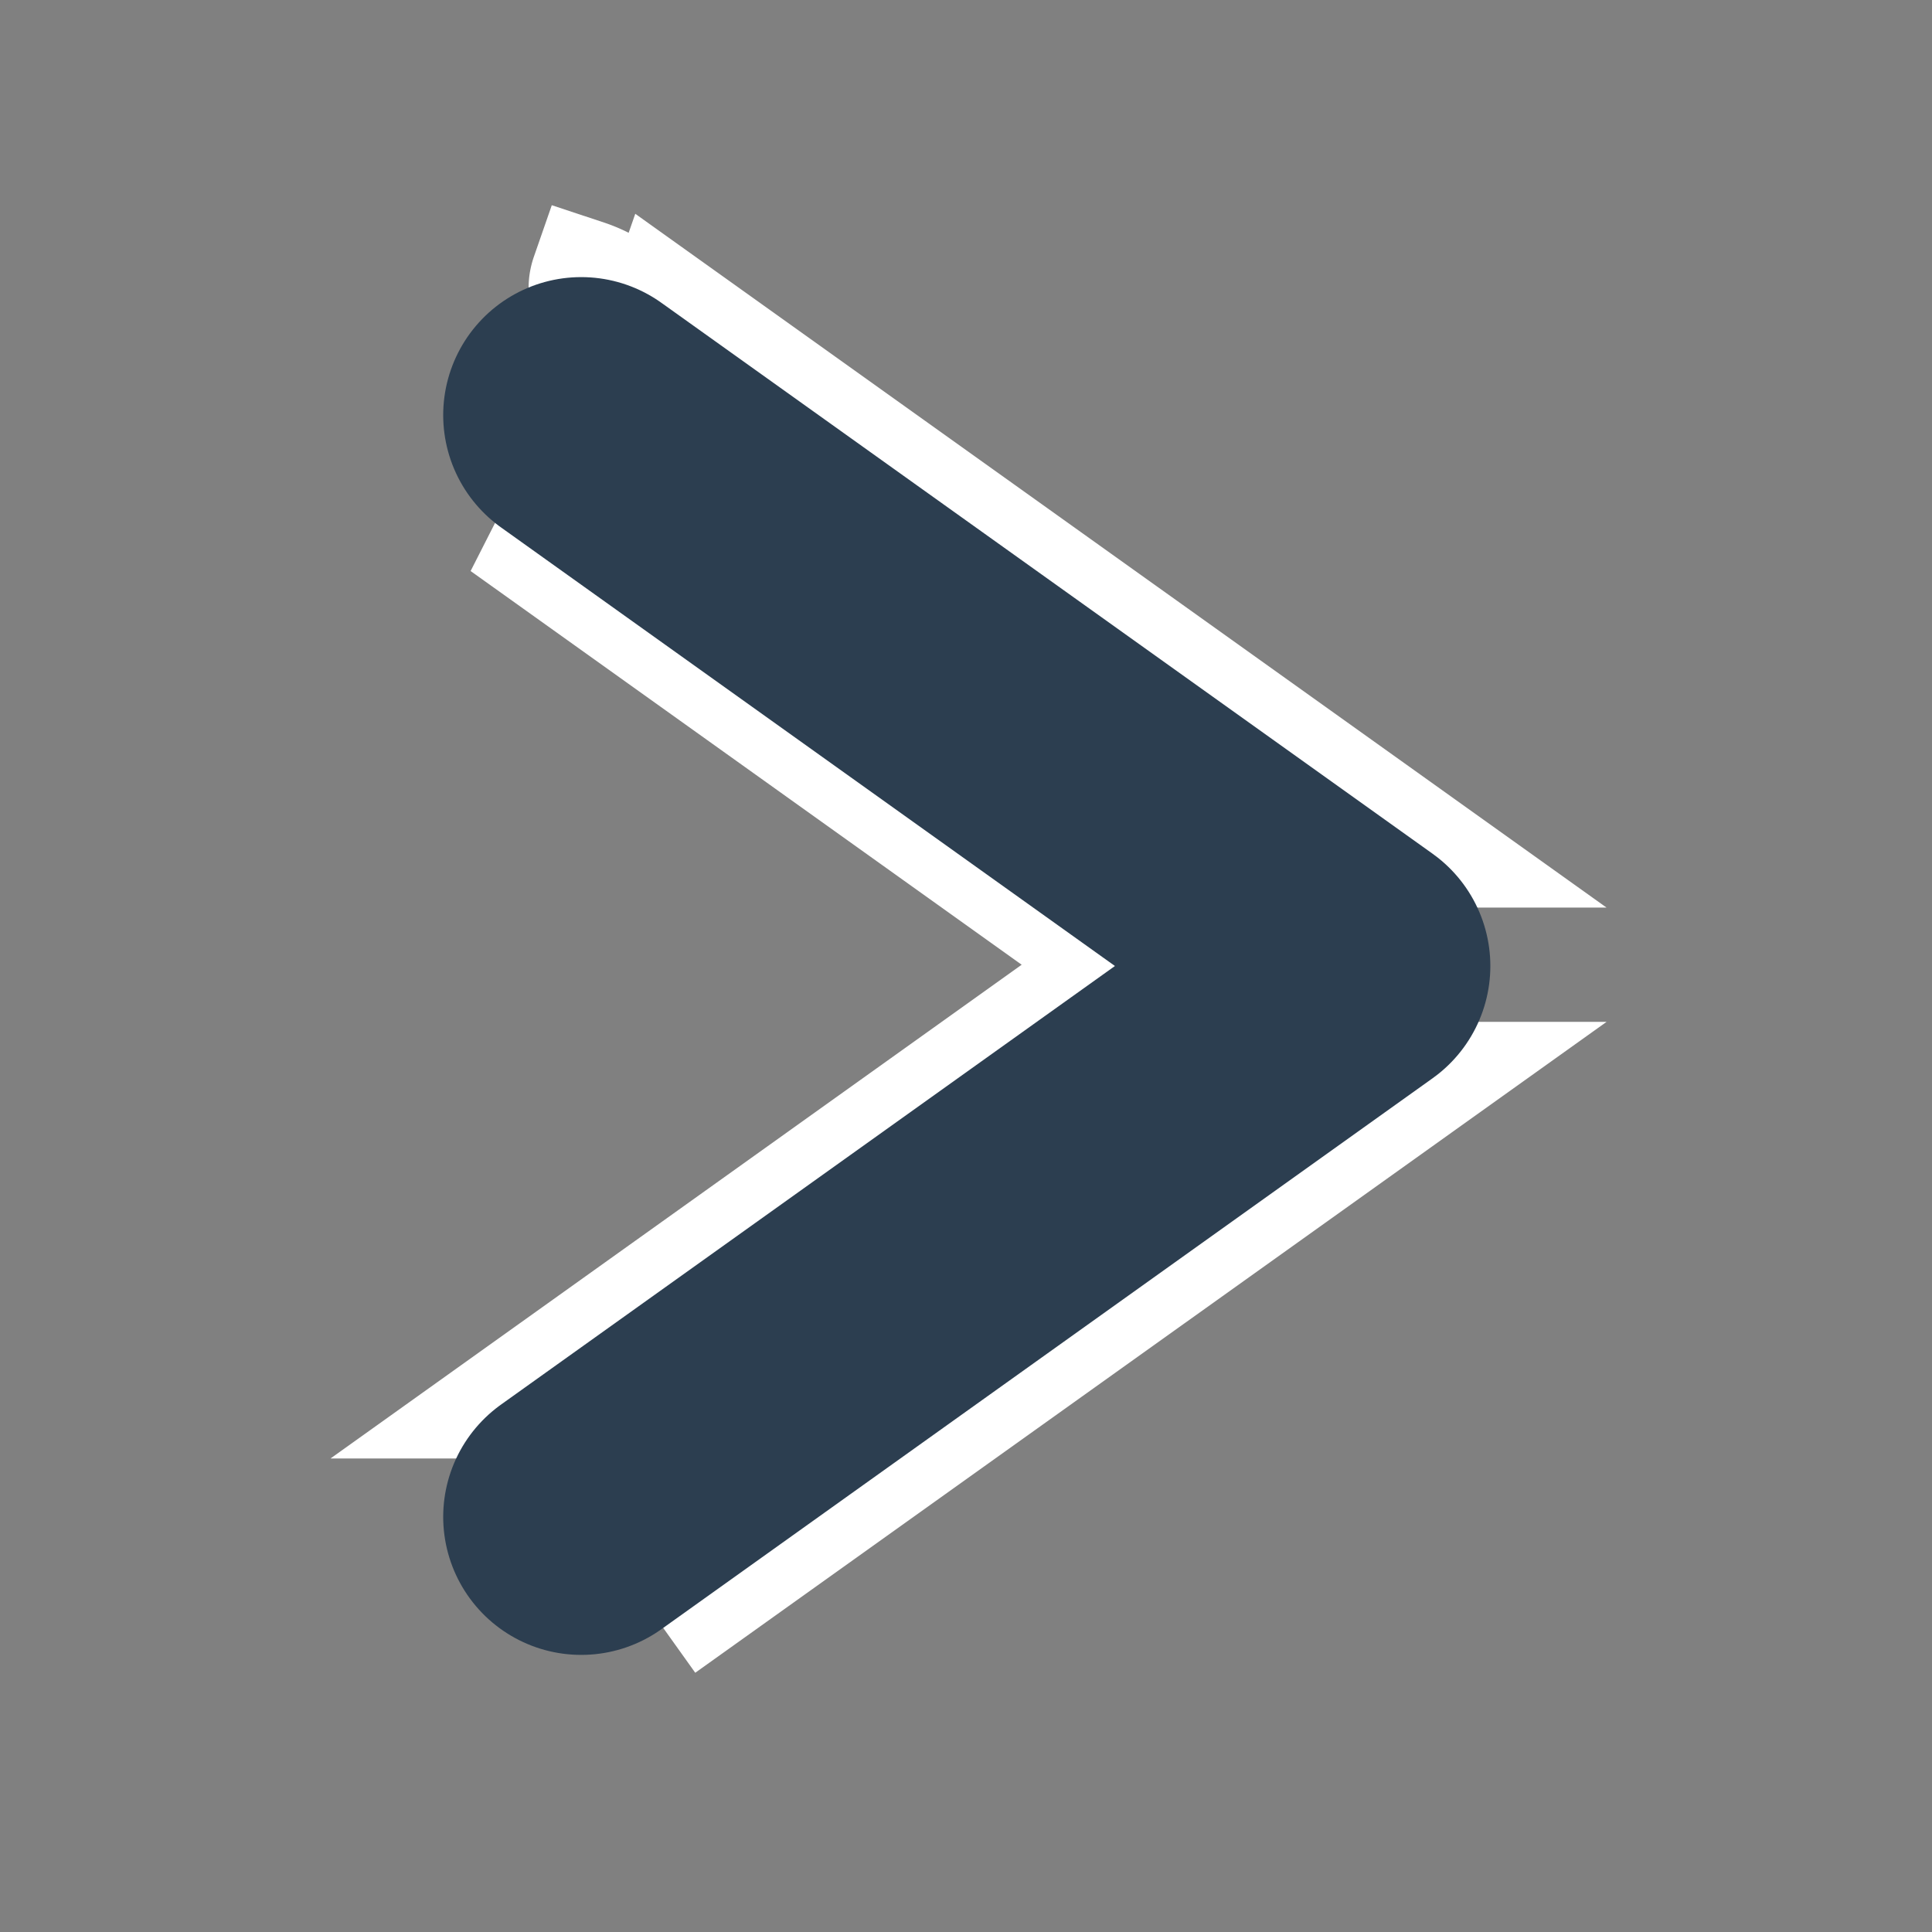 <svg xmlns="http://www.w3.org/2000/svg" height="35" width="35"><rect width="100%" height="100%" fill="#808080" stroke="none"/><path d="M10.617 4.977a-2.5 2.5 0 00-1.51 4.554l11.122 7.946-11.121 7.945a-2.5 2.5 0 102.906 4.068l13.97-9.978a-2.5 2.5 0 000-4.07l-13.97-9.979a-2.5 2.5 0 00-1.397-.486z" stroke="#fff" stroke-width="2" fill="none"/><path d="M10.529 7.52l13.97 9.98-13.97 9.98" stroke="#2c3e50" stroke-linecap="round" stroke-linejoin="round" stroke-width="5" fill="none"/></svg>